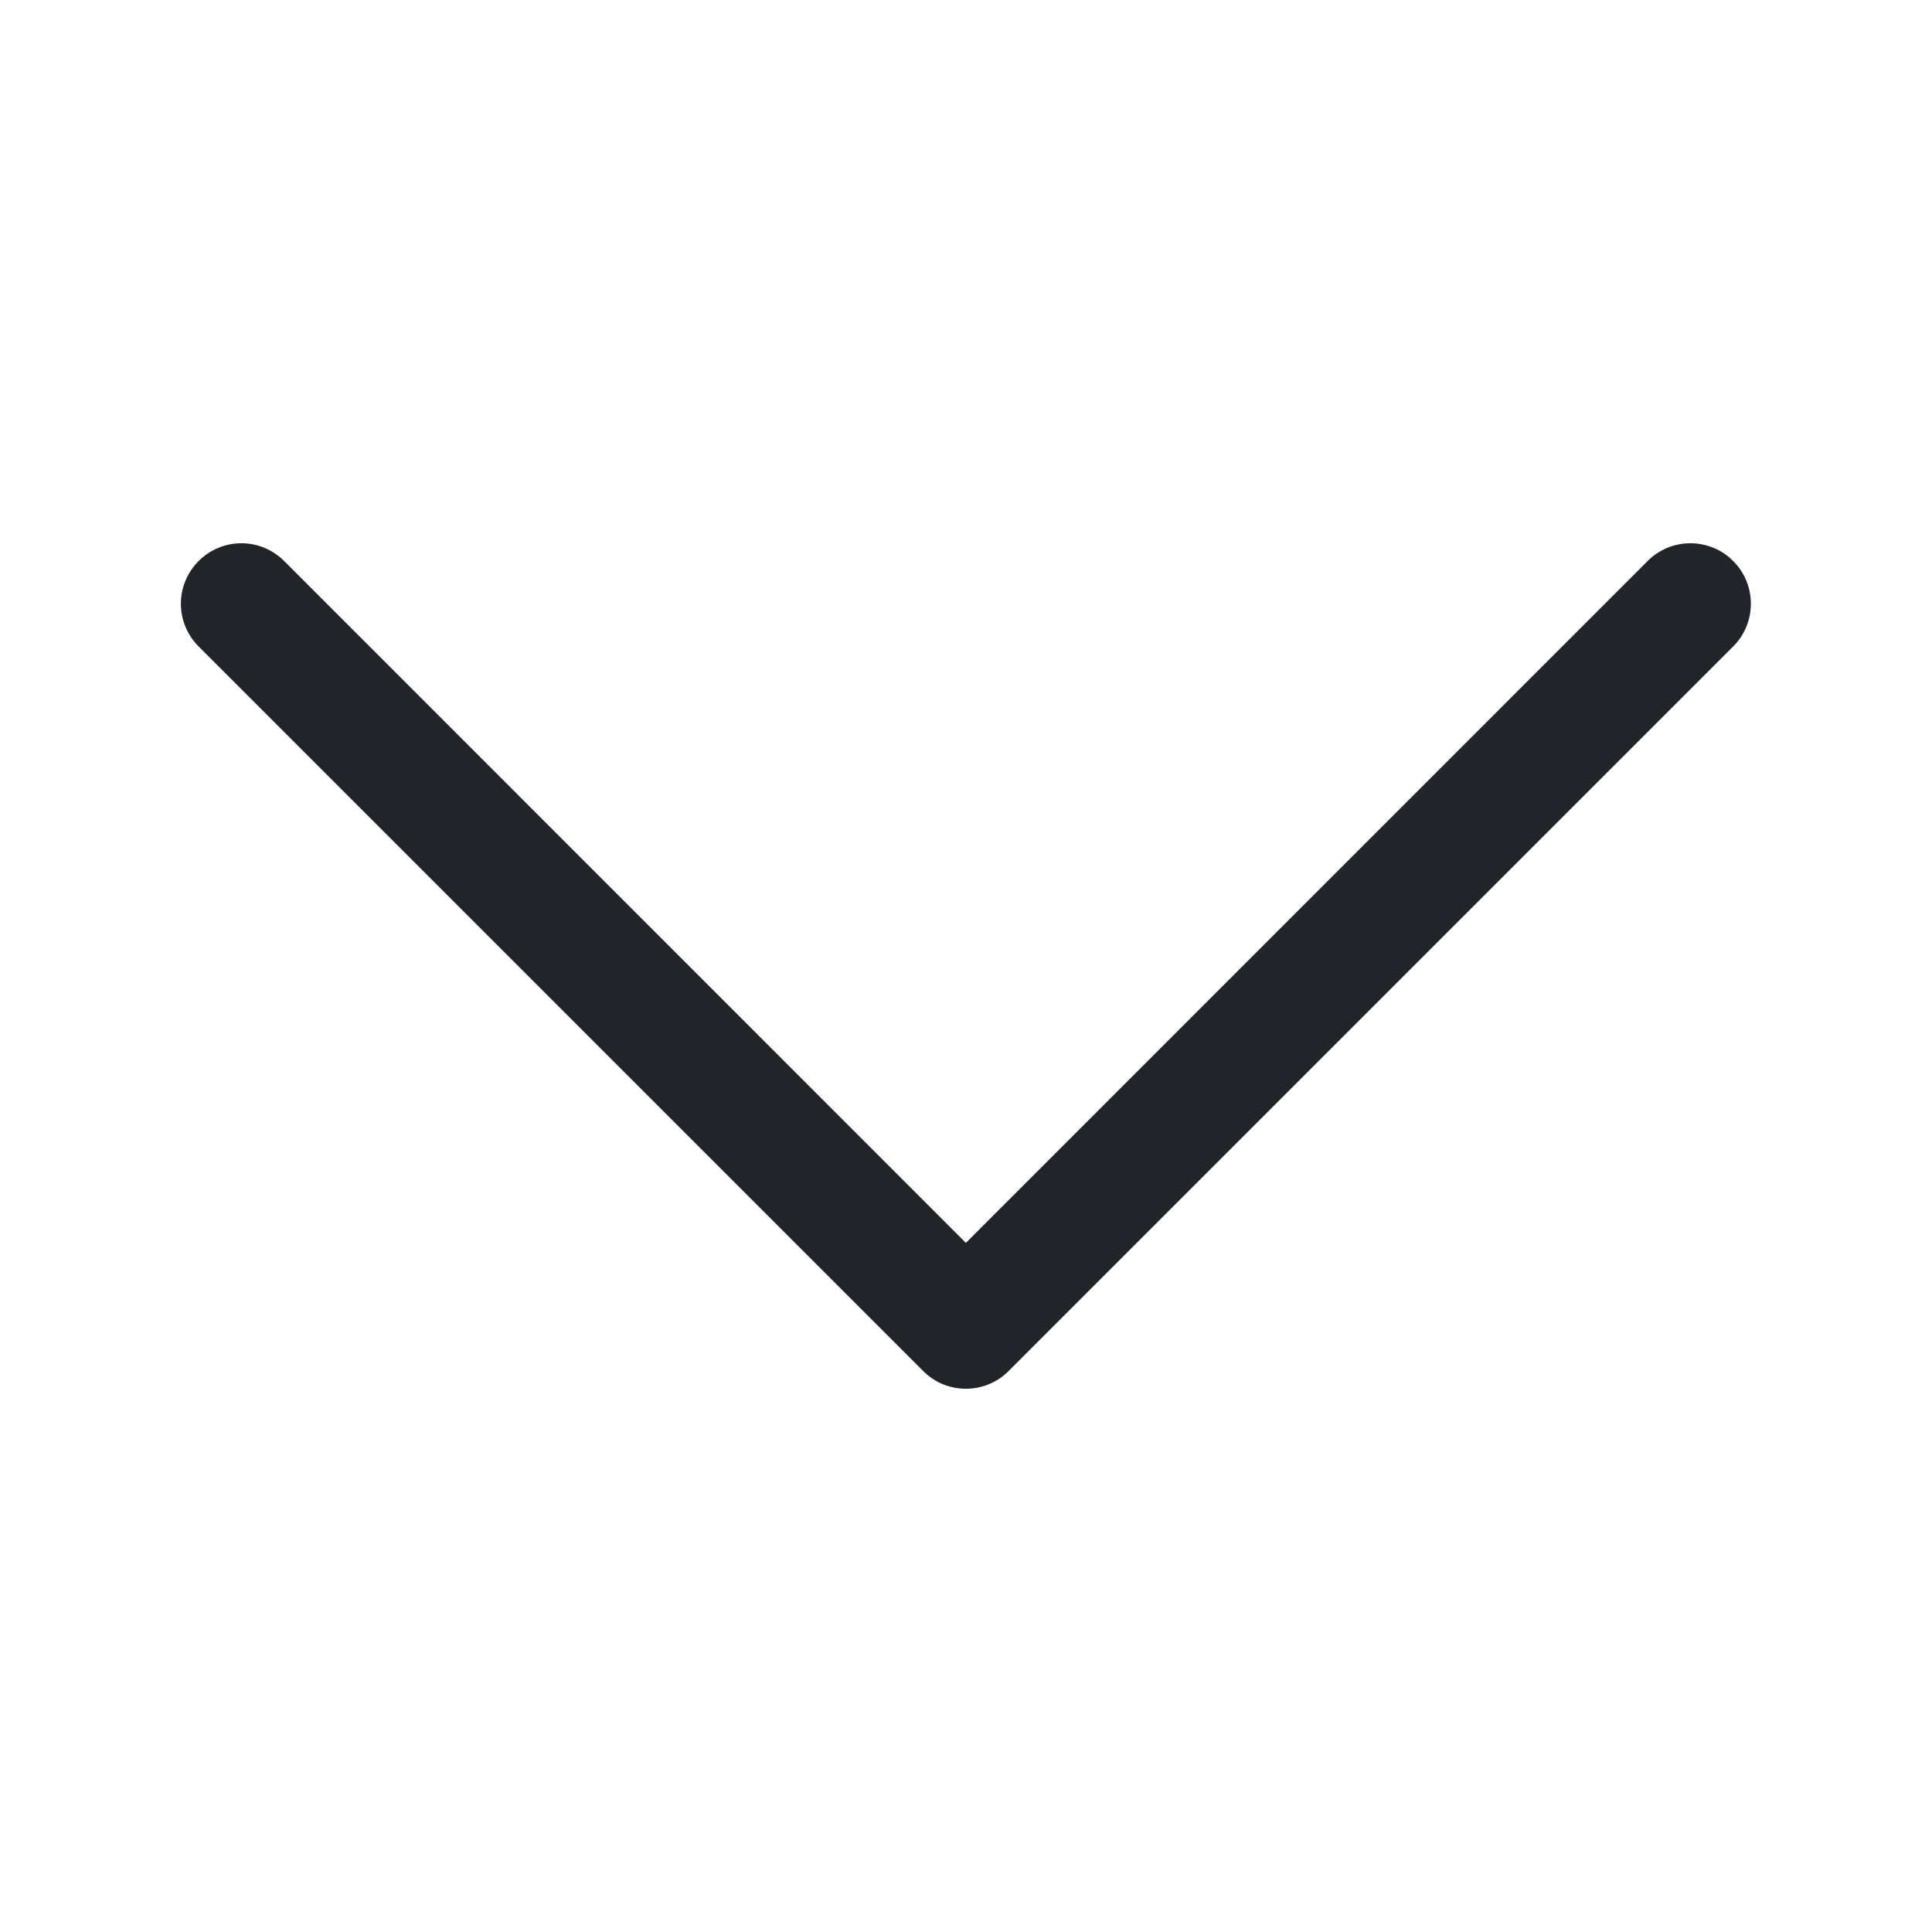 <svg width="16" height="16" viewBox="0 0 16 16" fill="none" xmlns="http://www.w3.org/2000/svg">
<path fill-rule="evenodd" clip-rule="evenodd" d="M14.353 4.646C14.4 4.692 14.437 4.748 14.462 4.808C14.487 4.869 14.5 4.934 14.5 5C14.5 5.066 14.487 5.131 14.462 5.192C14.437 5.252 14.4 5.308 14.353 5.354L8.353 11.354C8.307 11.401 8.251 11.438 8.191 11.463C8.13 11.488 8.065 11.501 7.999 11.501C7.933 11.501 7.868 11.488 7.807 11.463C7.747 11.438 7.692 11.401 7.645 11.354L1.645 5.354C1.551 5.26 1.498 5.133 1.498 5C1.498 4.867 1.551 4.74 1.645 4.646C1.739 4.552 1.866 4.499 1.999 4.499C2.132 4.499 2.259 4.552 2.353 4.646L7.999 10.293L13.645 4.646C13.692 4.599 13.747 4.562 13.807 4.537C13.868 4.512 13.933 4.499 13.999 4.499C14.065 4.499 14.13 4.512 14.191 4.537C14.252 4.562 14.307 4.599 14.353 4.646Z" fill="#212529"/>
</svg>
